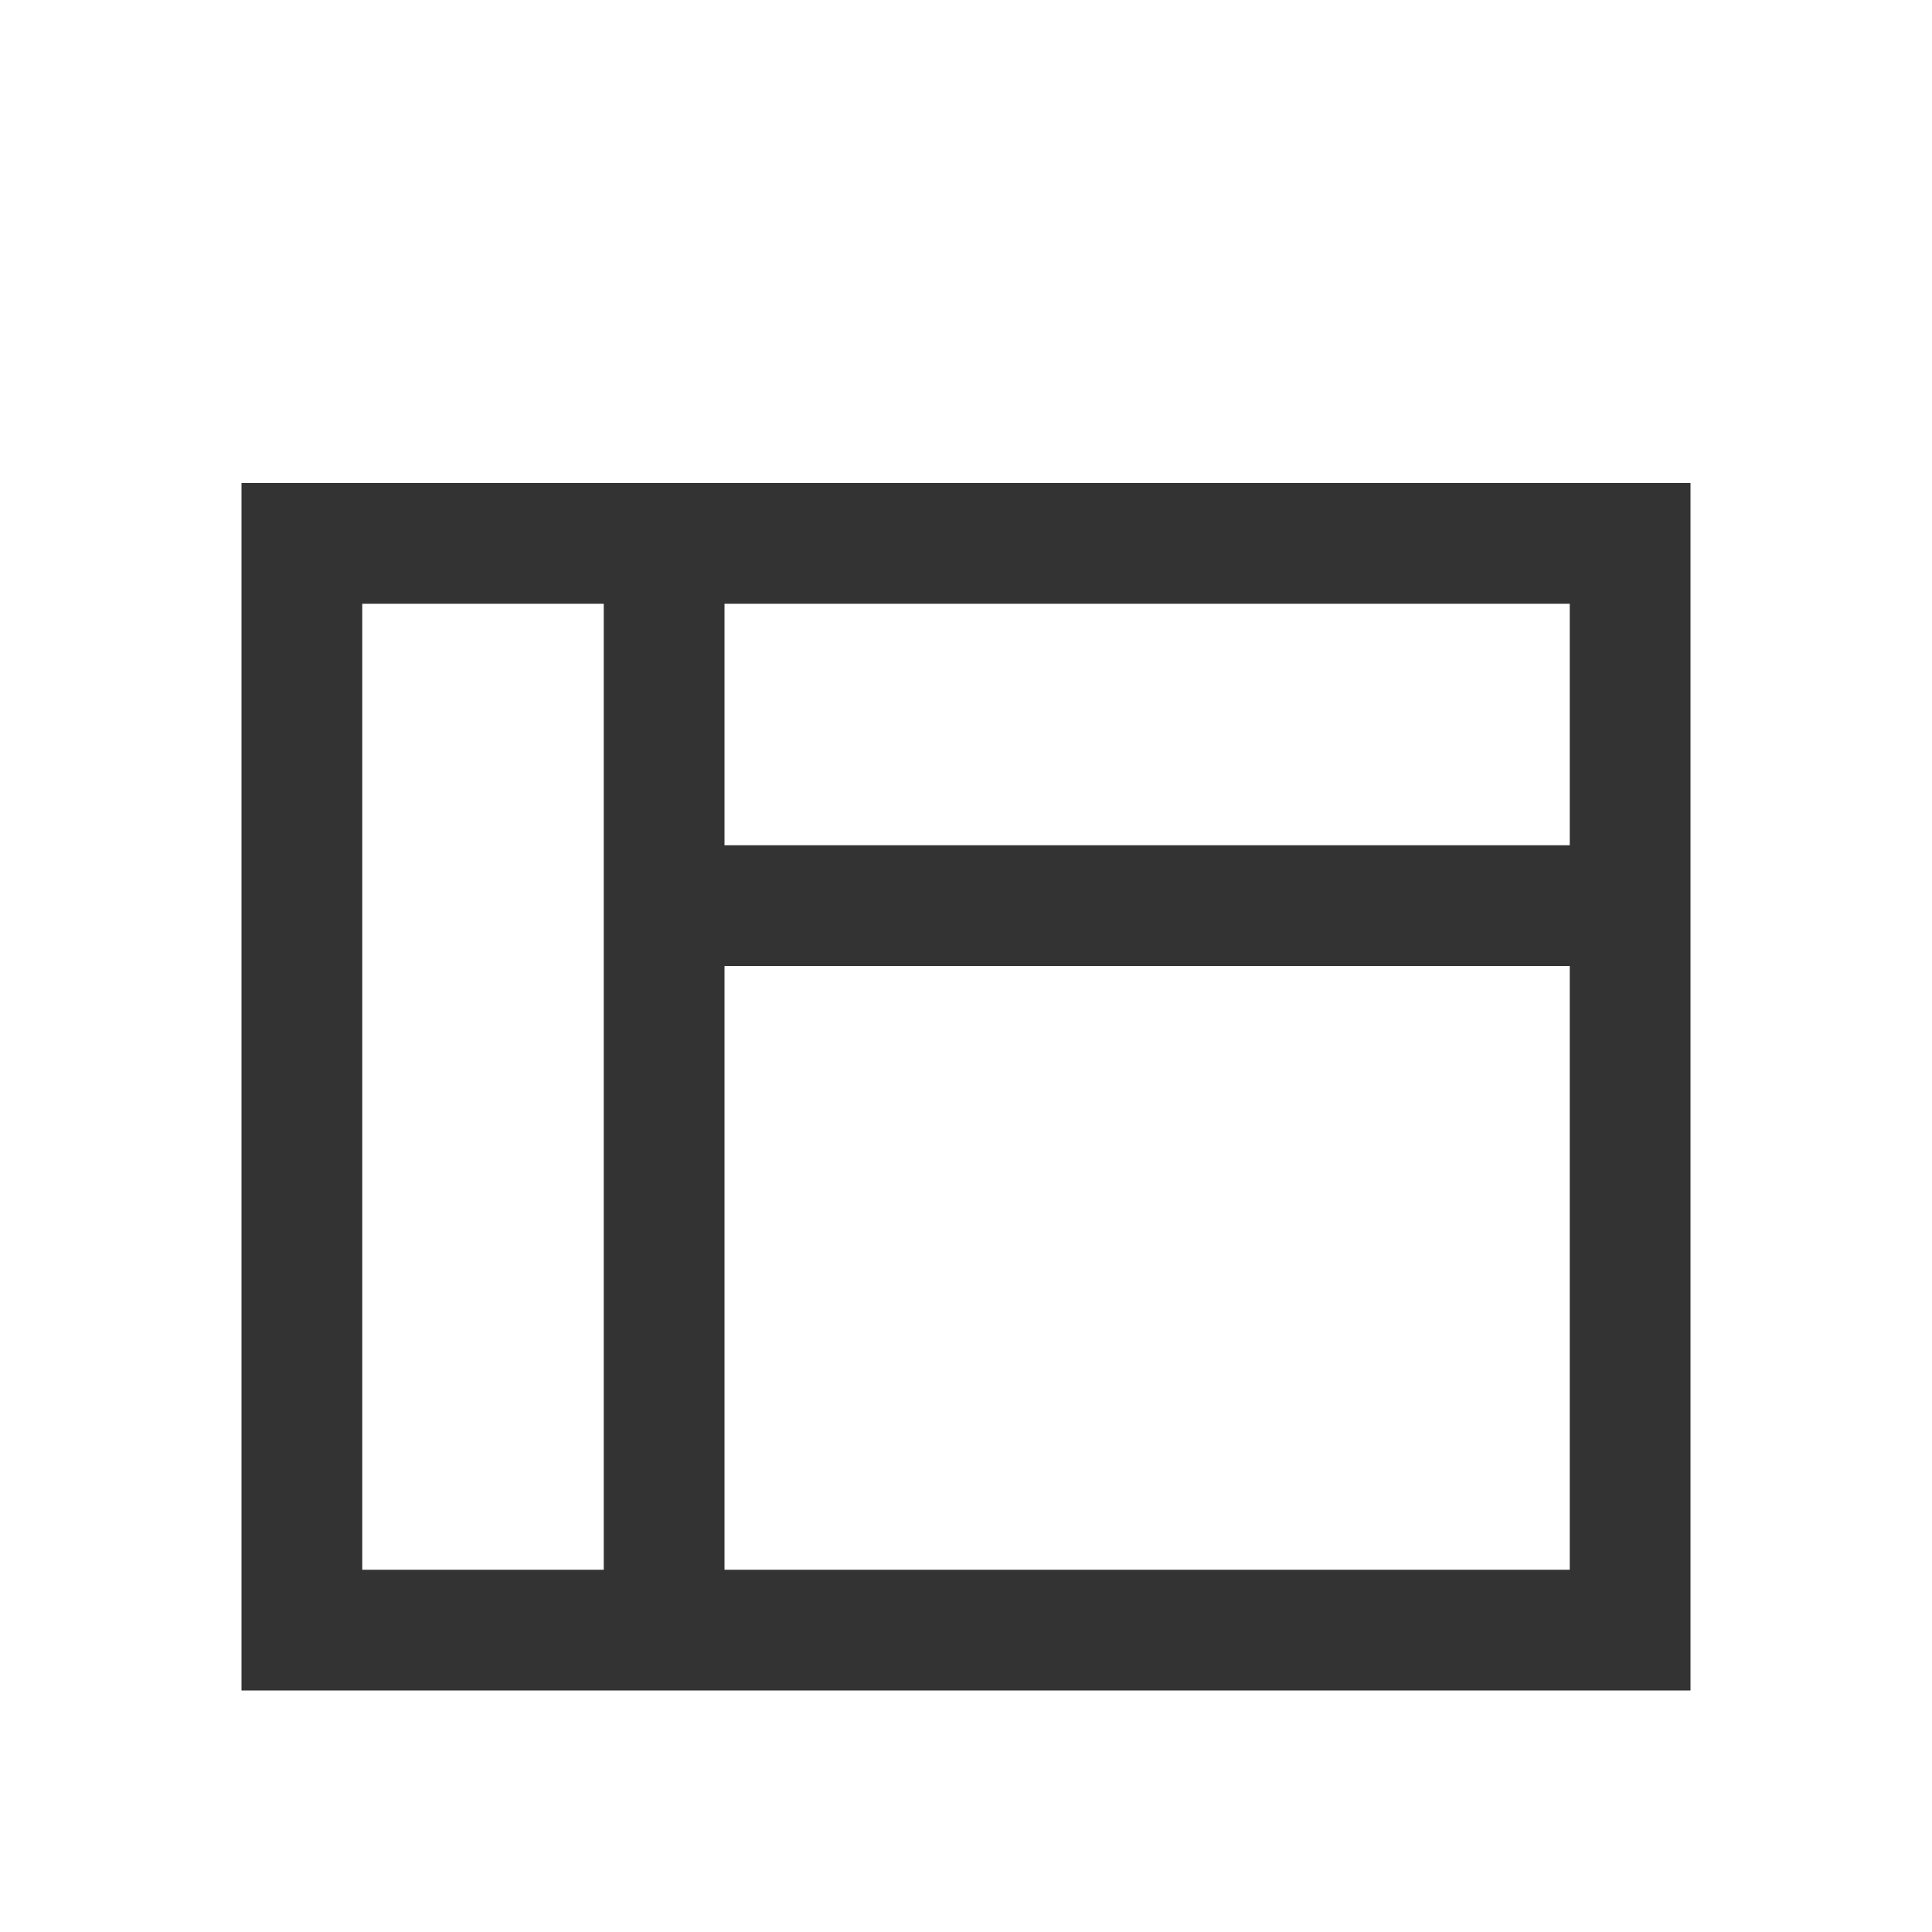 <?xml version="1.0" encoding="iso-8859-1"?>
<!-- Generator: Adobe Illustrator 21.0.2, SVG Export Plug-In . SVG Version: 6.00 Build 0)  -->
<svg version="1.1" xmlns="http://www.w3.org/2000/svg" xmlns:xlink="http://www.w3.org/1999/xlink" x="0px" y="0px"
	 viewBox="0 0 18 18" style="enable-background:new 0 0 18 18;" xml:space="preserve">
<rect x="0" y="0" width="18" height="18" fill="#333333" stroke="none"/>
<g id="Layout_on_state">
	<g id="New_Symbol_117_copy">
		<path style="fill:#FFFFFF;" d="M16.875,0H0v4.5V18h18V0H16.875z M15.75,15.75H2.25V4.5h13.5V15.75z"/>
		<rect x="6.75" y="5.625" style="fill:#FFFFFF;" width="7.875" height="2.25"/>
		<rect x="6.75" y="9" style="fill:#FFFFFF;" width="7.875" height="5.625"/>
		<rect x="3.375" y="5.625" style="fill:#FFFFFF;" width="2.25" height="9"/>
	</g>
</g>
<g id="Layer_1">
</g>
</svg>
